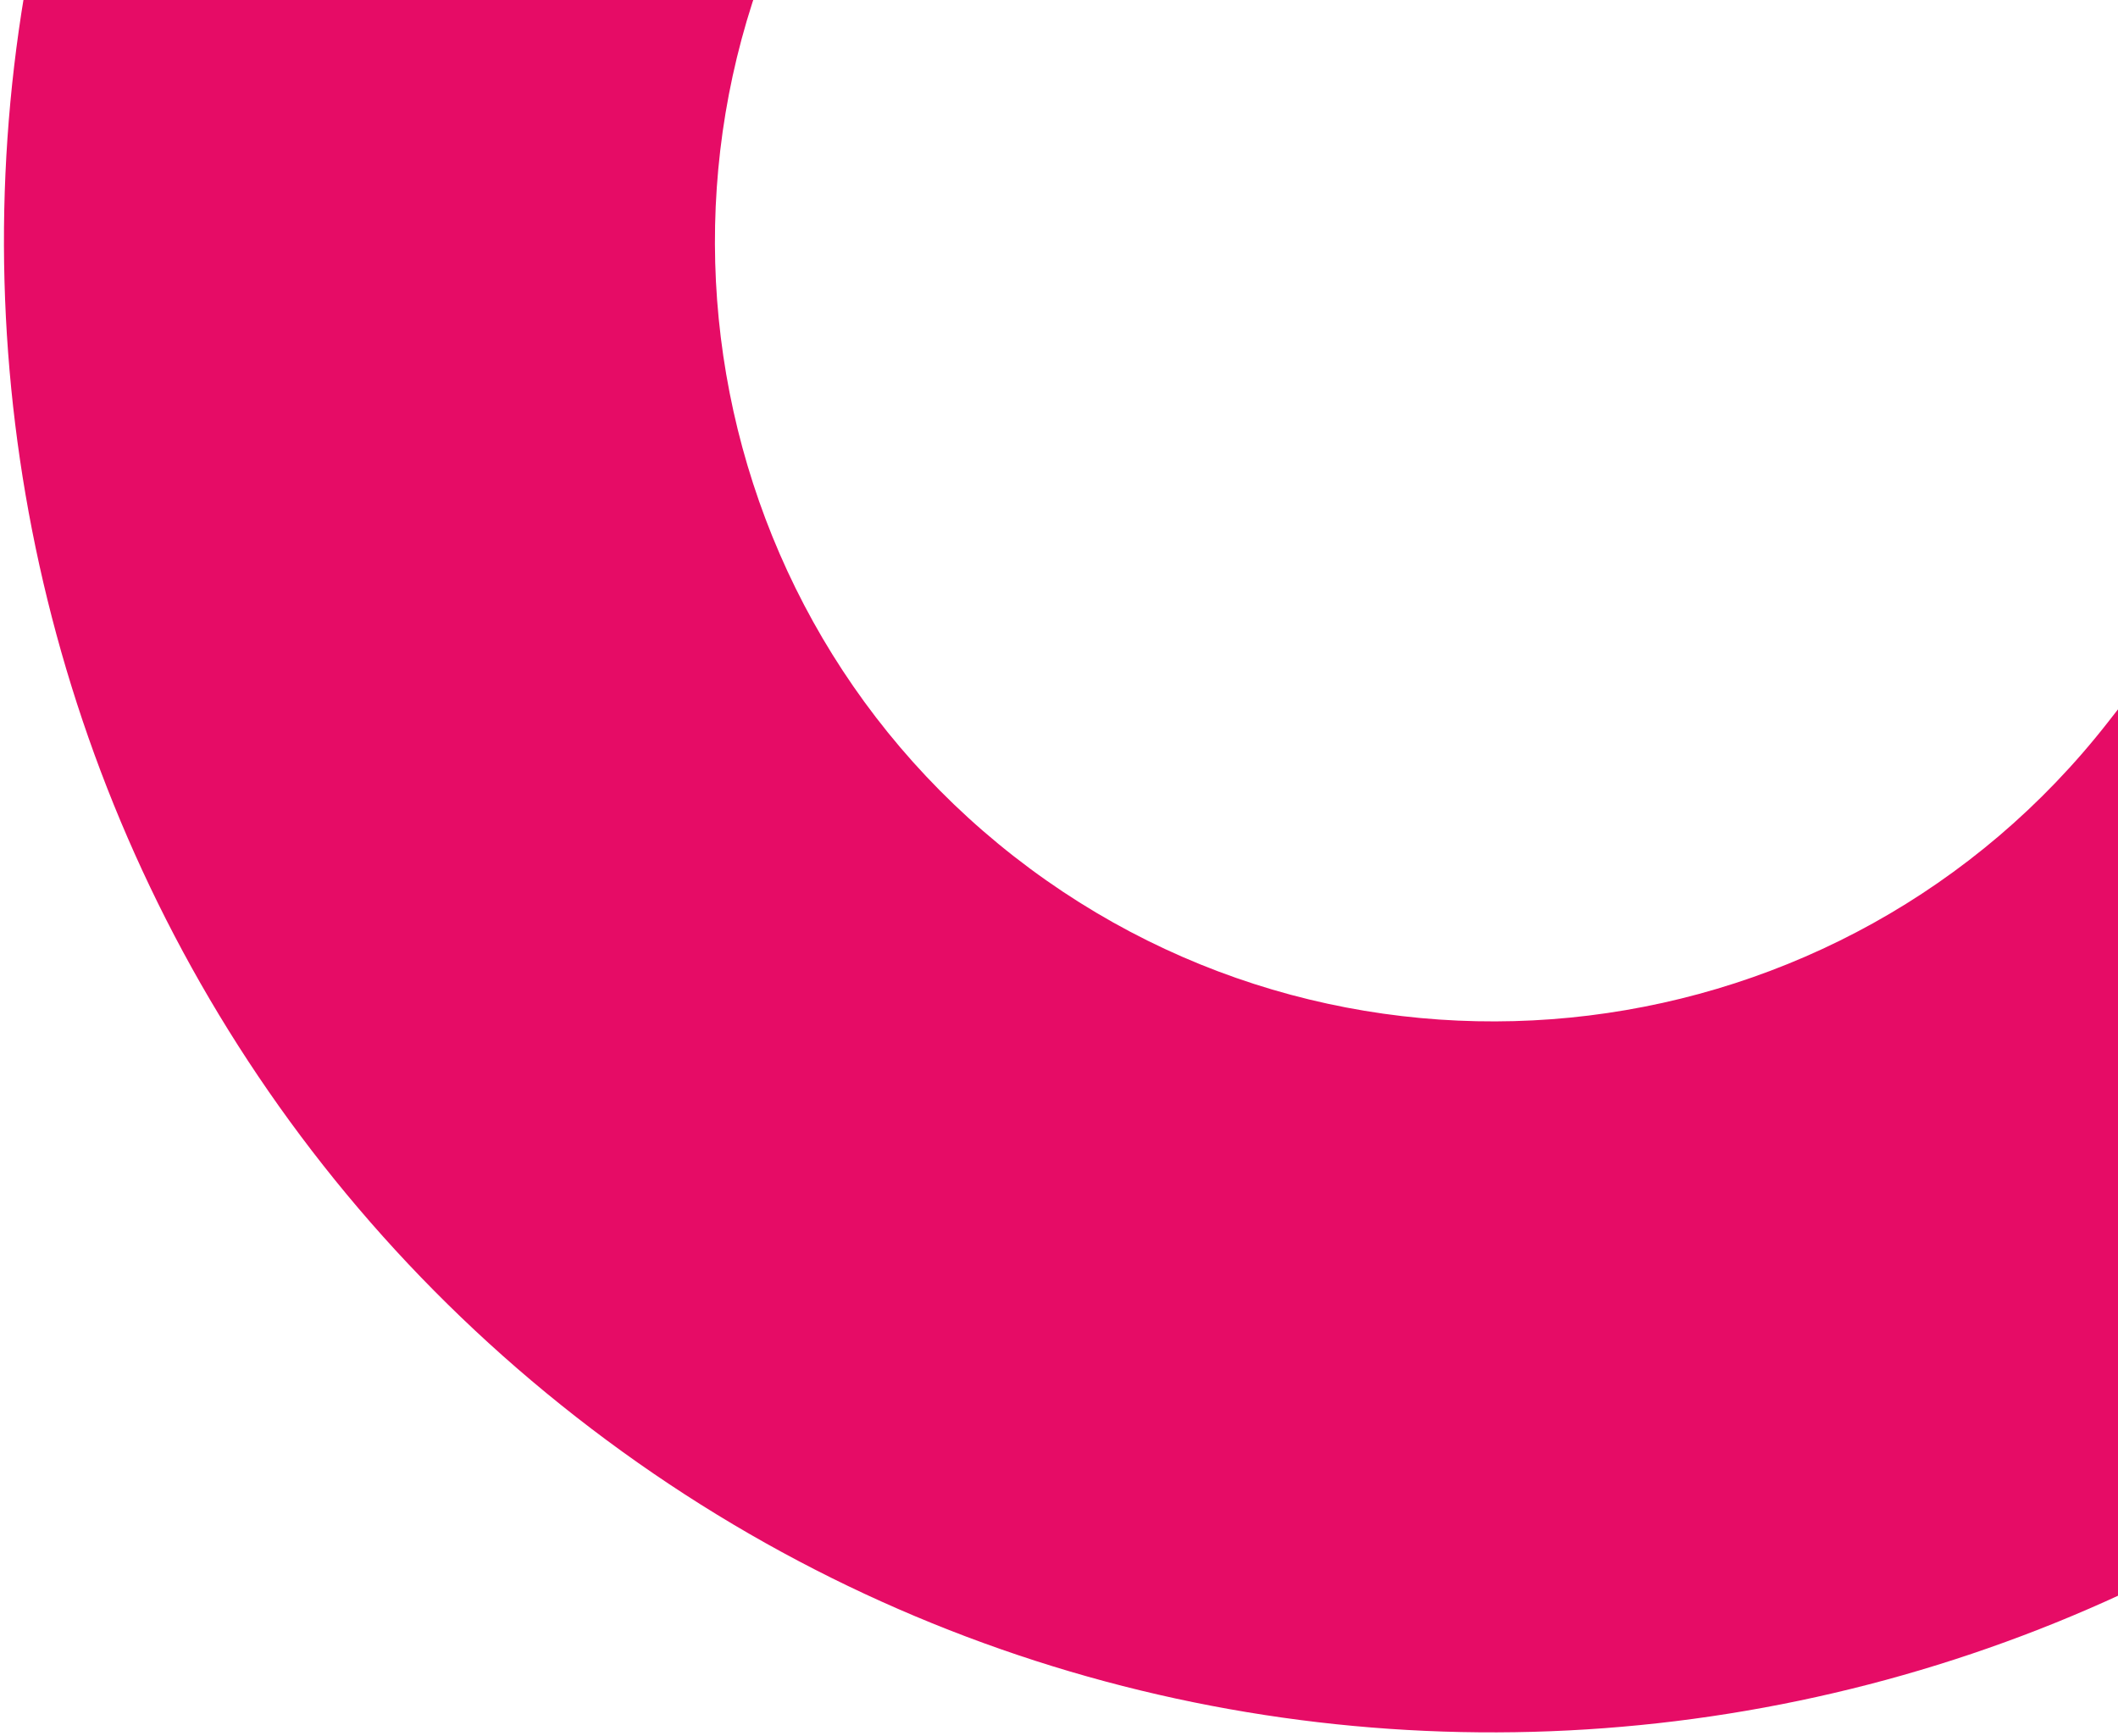 <?xml version="1.0" encoding="UTF-8"?>
<svg width="266px" height="218px" viewBox="0 0 266 218" version="1.1" xmlns="http://www.w3.org/2000/svg" xmlns:xlink="http://www.w3.org/1999/xlink">
    <!-- Generator: sketchtool 52.6 (67491) - http://www.bohemiancoding.com/sketch -->
    <title>9D799D81-441E-4AF4-8B4D-C1C2D3C0D2D4</title>
    <desc>Created with sketchtool.</desc>
    <defs>
        <polygon id="path-1" points="1.39 -0 970.165 -0 970.165 763.369 1.39 763.369"></polygon>
    </defs>
    <g id="Site" stroke="none" stroke-width="1" fill="none" fill-rule="evenodd">
        <g id="Home-V2" transform="translate(-1174, 0)">
            <g id="Pngme-Graphic03-Black" transform="translate(1375.287, -327.705) rotate(-52) translate(-1375.287, 327.705) translate(890.133, -709.39)">
                <mask id="mask-2" fill="white">
                    <use xlink:href="#path-1"></use>
                </mask>
                <g id="Clip-2"></g>
                <path d="M788.917,119.46 L540.776,119.46 L540.776,208.79 L788.917,208.79 C842.877,208.79 886.779,252.688 886.779,306.645 C886.779,360.614 842.877,404.519 788.917,404.519 L194.513,404.212 C91.296,404.212 7.318,488.194 7.318,591.411 C7.318,694.626 91.296,778.594 194.513,778.594 L442.647,778.594 L442.647,689.278 L194.513,689.278 C140.546,689.278 96.645,645.374 96.645,591.411 C96.645,537.448 140.546,493.543 194.513,493.543 L788.917,493.842 C892.127,493.842 976.092,409.866 976.092,306.645 C976.092,203.43 892.127,119.46 788.917,119.46 Z" id="Fill-1" fill="#E60C66" mask="url(#mask-2)"></path>
            </g>
        </g>
    </g>
</svg>